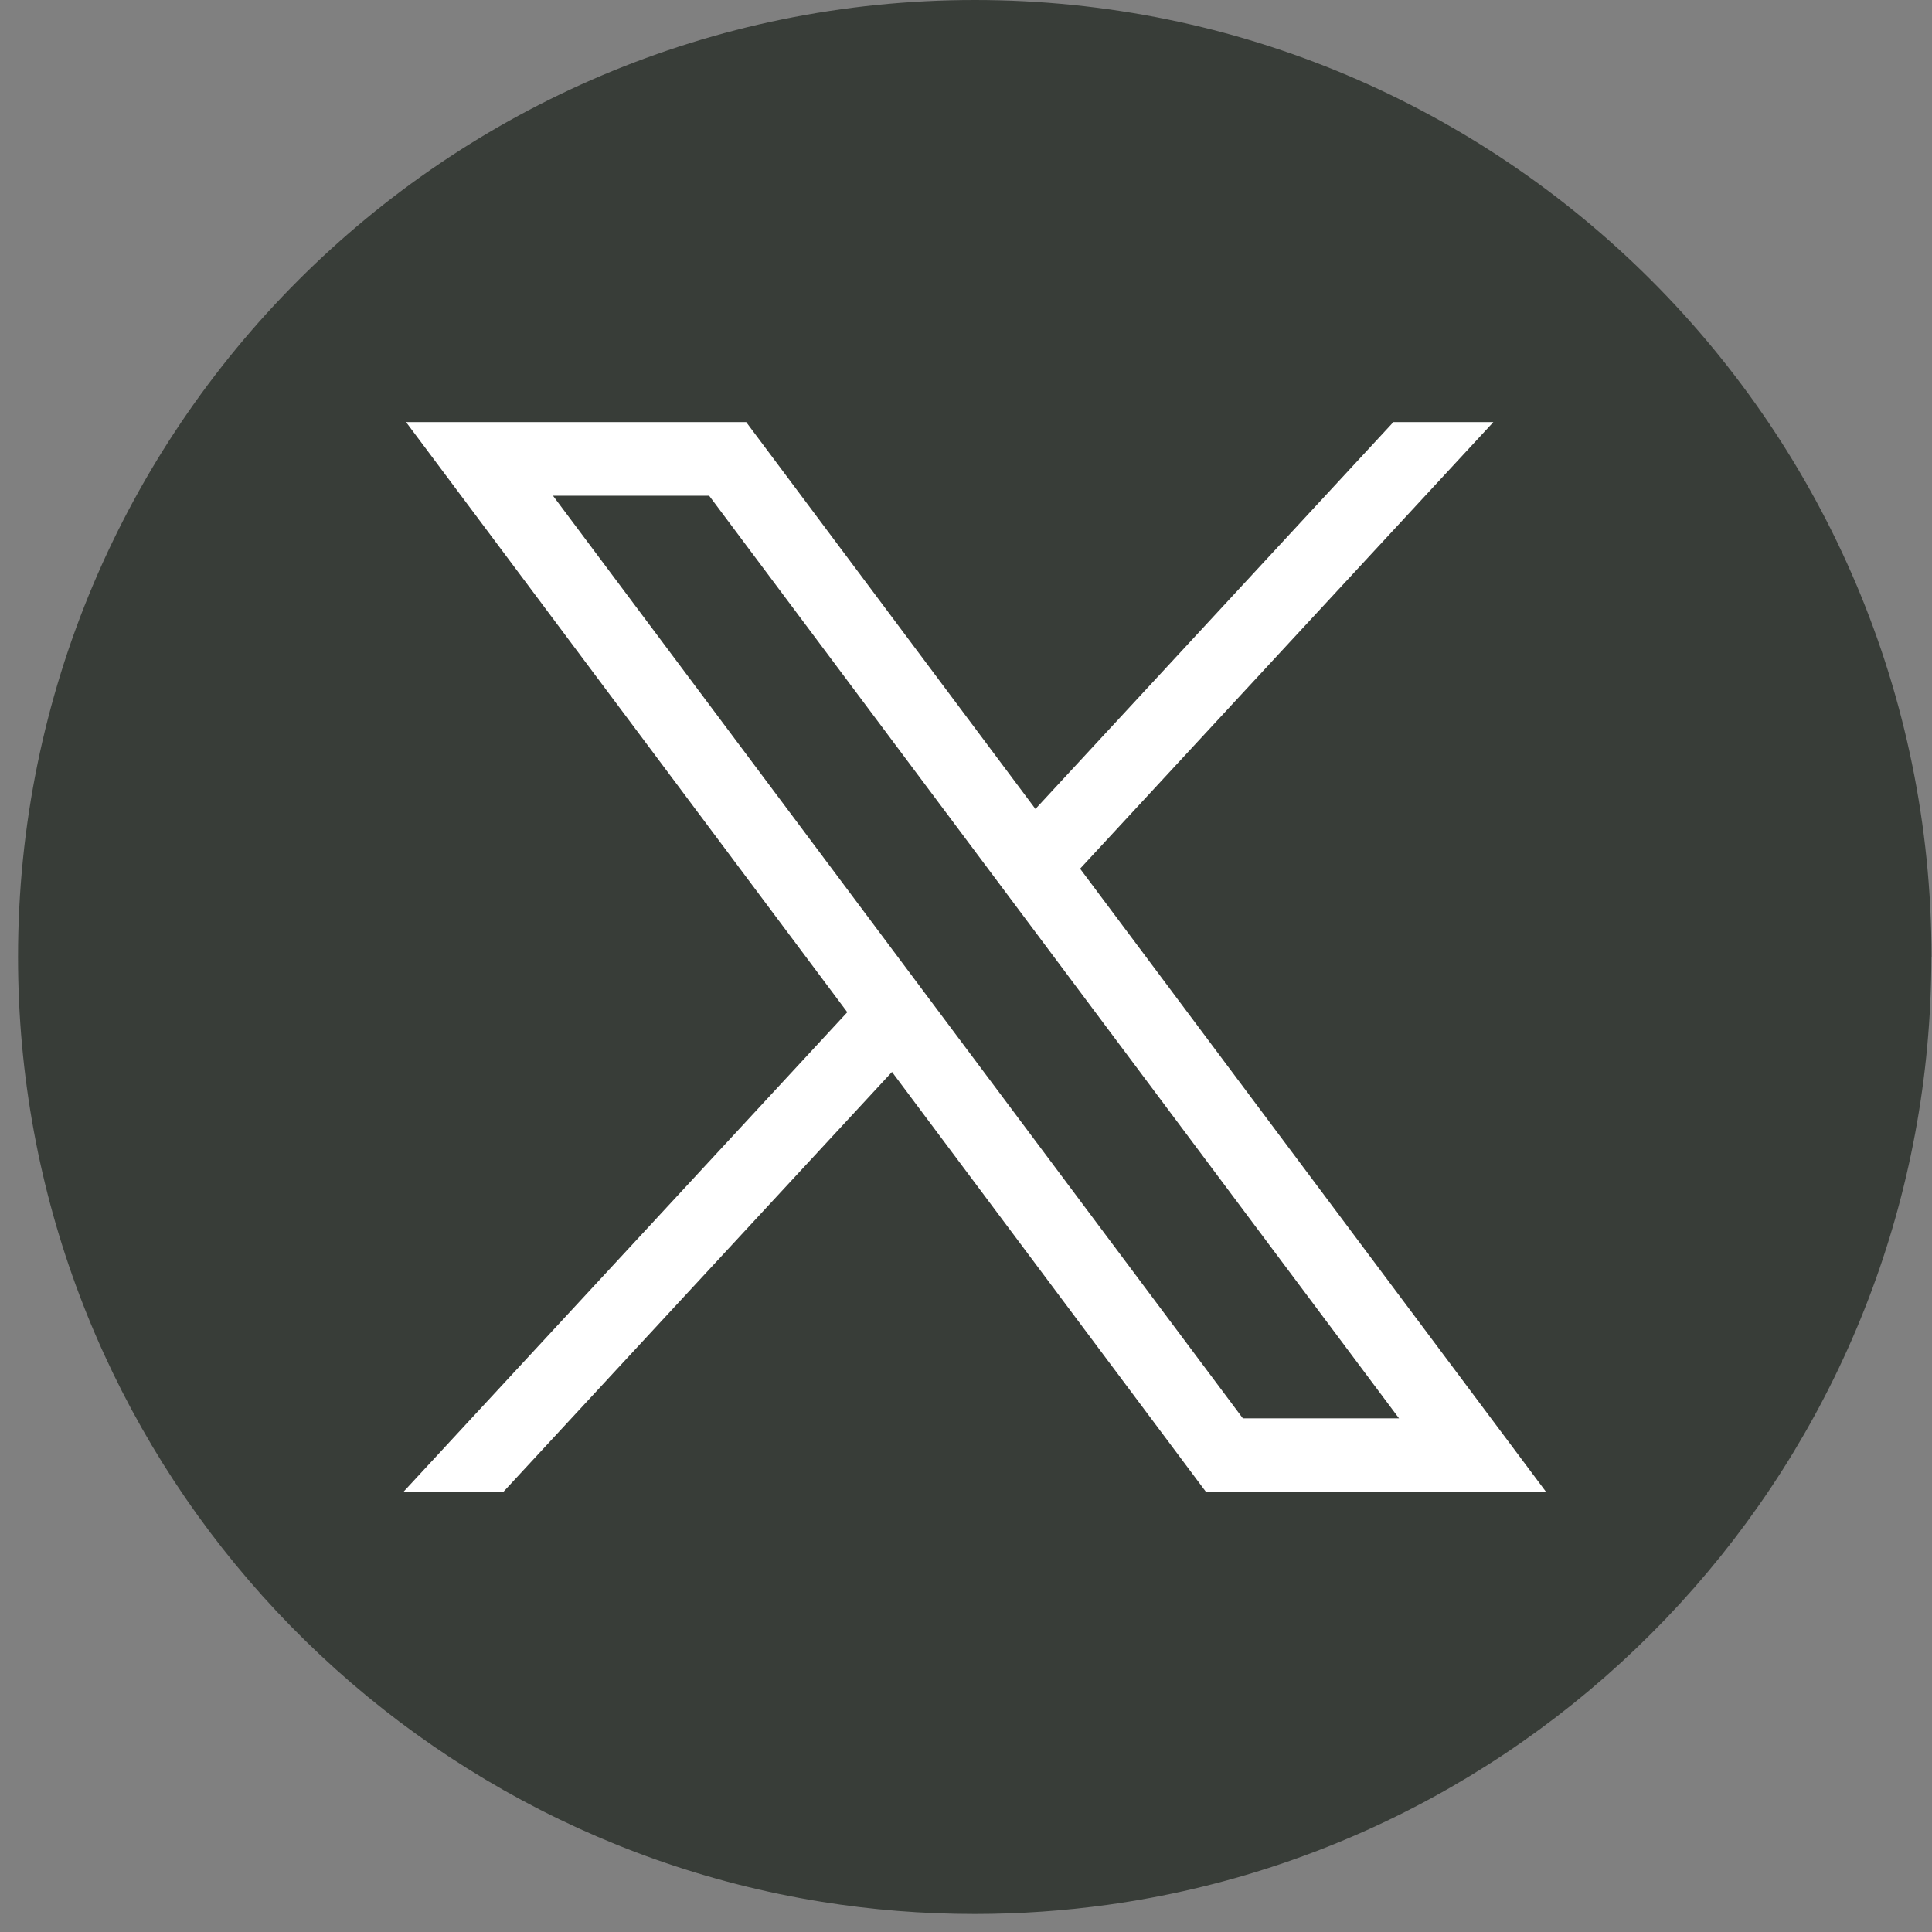 <svg width="36" height="36" viewBox="0 0 36 36" fill="none" xmlns="http://www.w3.org/2000/svg">
<rect x="0" y="0" width="36" height="36" fill="#808080" stroke="none"/>
<path d="M35.988 17.833C35.988 26.839 29.314 34.285 20.644 35.493C19.834 35.605 19.004 35.664 18.162 35.664C17.19 35.664 16.236 35.587 15.307 35.437C6.819 34.07 0.336 26.708 0.336 17.833C0.336 7.984 8.318 0 18.163 0C28.009 0 35.991 7.984 35.991 17.833H35.988Z" fill="#383D38"/>
<path d="M7.566 7.865L15.788 18.861L7.515 27.801H9.377L16.621 19.974L22.473 27.801H28.81L20.126 16.187L27.827 7.865H25.964L19.294 15.074L13.904 7.865H7.567H7.566ZM10.304 9.237H13.214L26.069 26.429H23.159L10.304 9.237Z" fill="white"/>
</svg>
